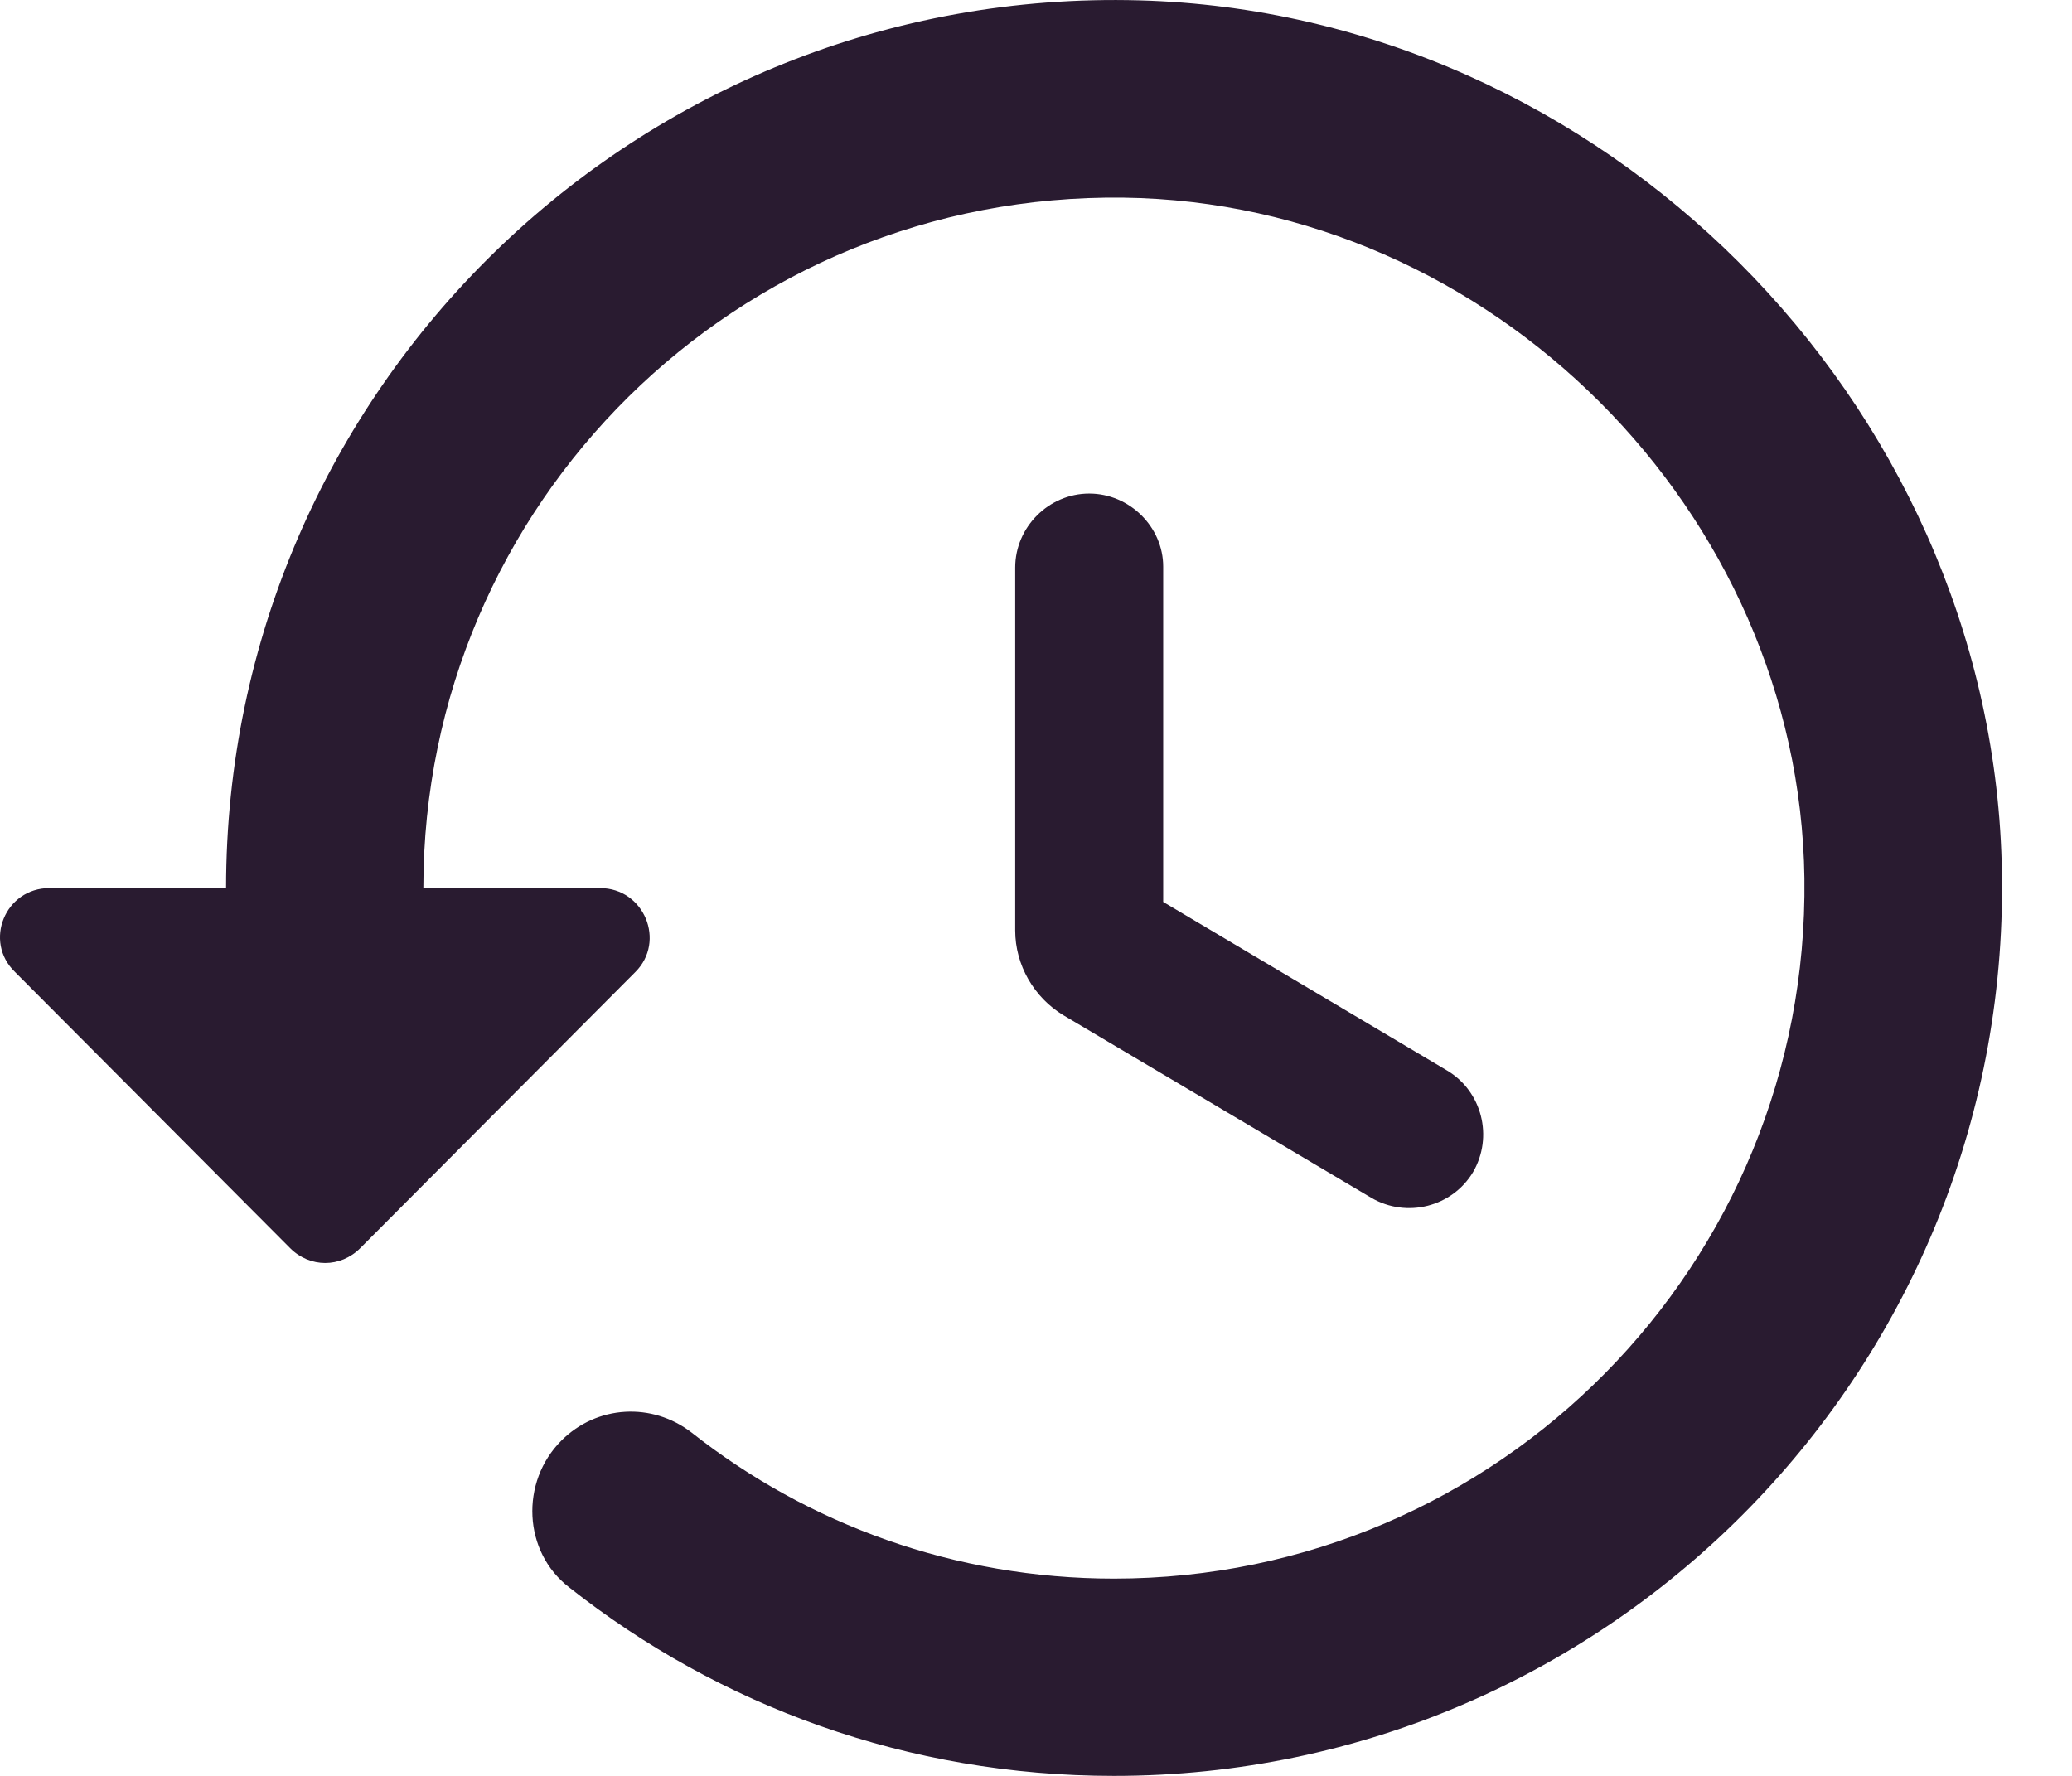 <svg width="28" height="24" viewBox="0 0 28 24" fill="none" xmlns="http://www.w3.org/2000/svg">
<path d="M15.399 0.005C8.614 -0.182 3.055 5.27 3.055 12.002H0.669C0.069 12.002 -0.225 12.722 0.202 13.135L3.921 16.868C4.188 17.135 4.601 17.135 4.868 16.868L8.587 13.135C9 12.722 8.707 12.002 8.107 12.002H5.721C5.721 6.803 9.96 2.604 15.186 2.671C20.145 2.737 24.317 6.91 24.384 11.869C24.451 17.081 20.252 21.334 15.053 21.334C12.906 21.334 10.92 20.601 9.347 19.361C8.814 18.948 8.067 18.988 7.587 19.468C7.027 20.027 7.067 20.974 7.694 21.454C9.72 23.053 12.266 24 15.053 24C21.785 24 27.237 18.441 27.05 11.656C26.877 5.404 21.651 0.178 15.399 0.005ZM14.719 6.67C14.173 6.67 13.719 7.123 13.719 7.67V12.575C13.719 13.042 13.973 13.482 14.373 13.722L18.532 16.188C19.012 16.468 19.625 16.308 19.905 15.842C20.185 15.362 20.025 14.748 19.558 14.469L15.719 12.189V7.657C15.719 7.123 15.266 6.67 14.719 6.67Z" fill="#291B30"/>
</svg>
